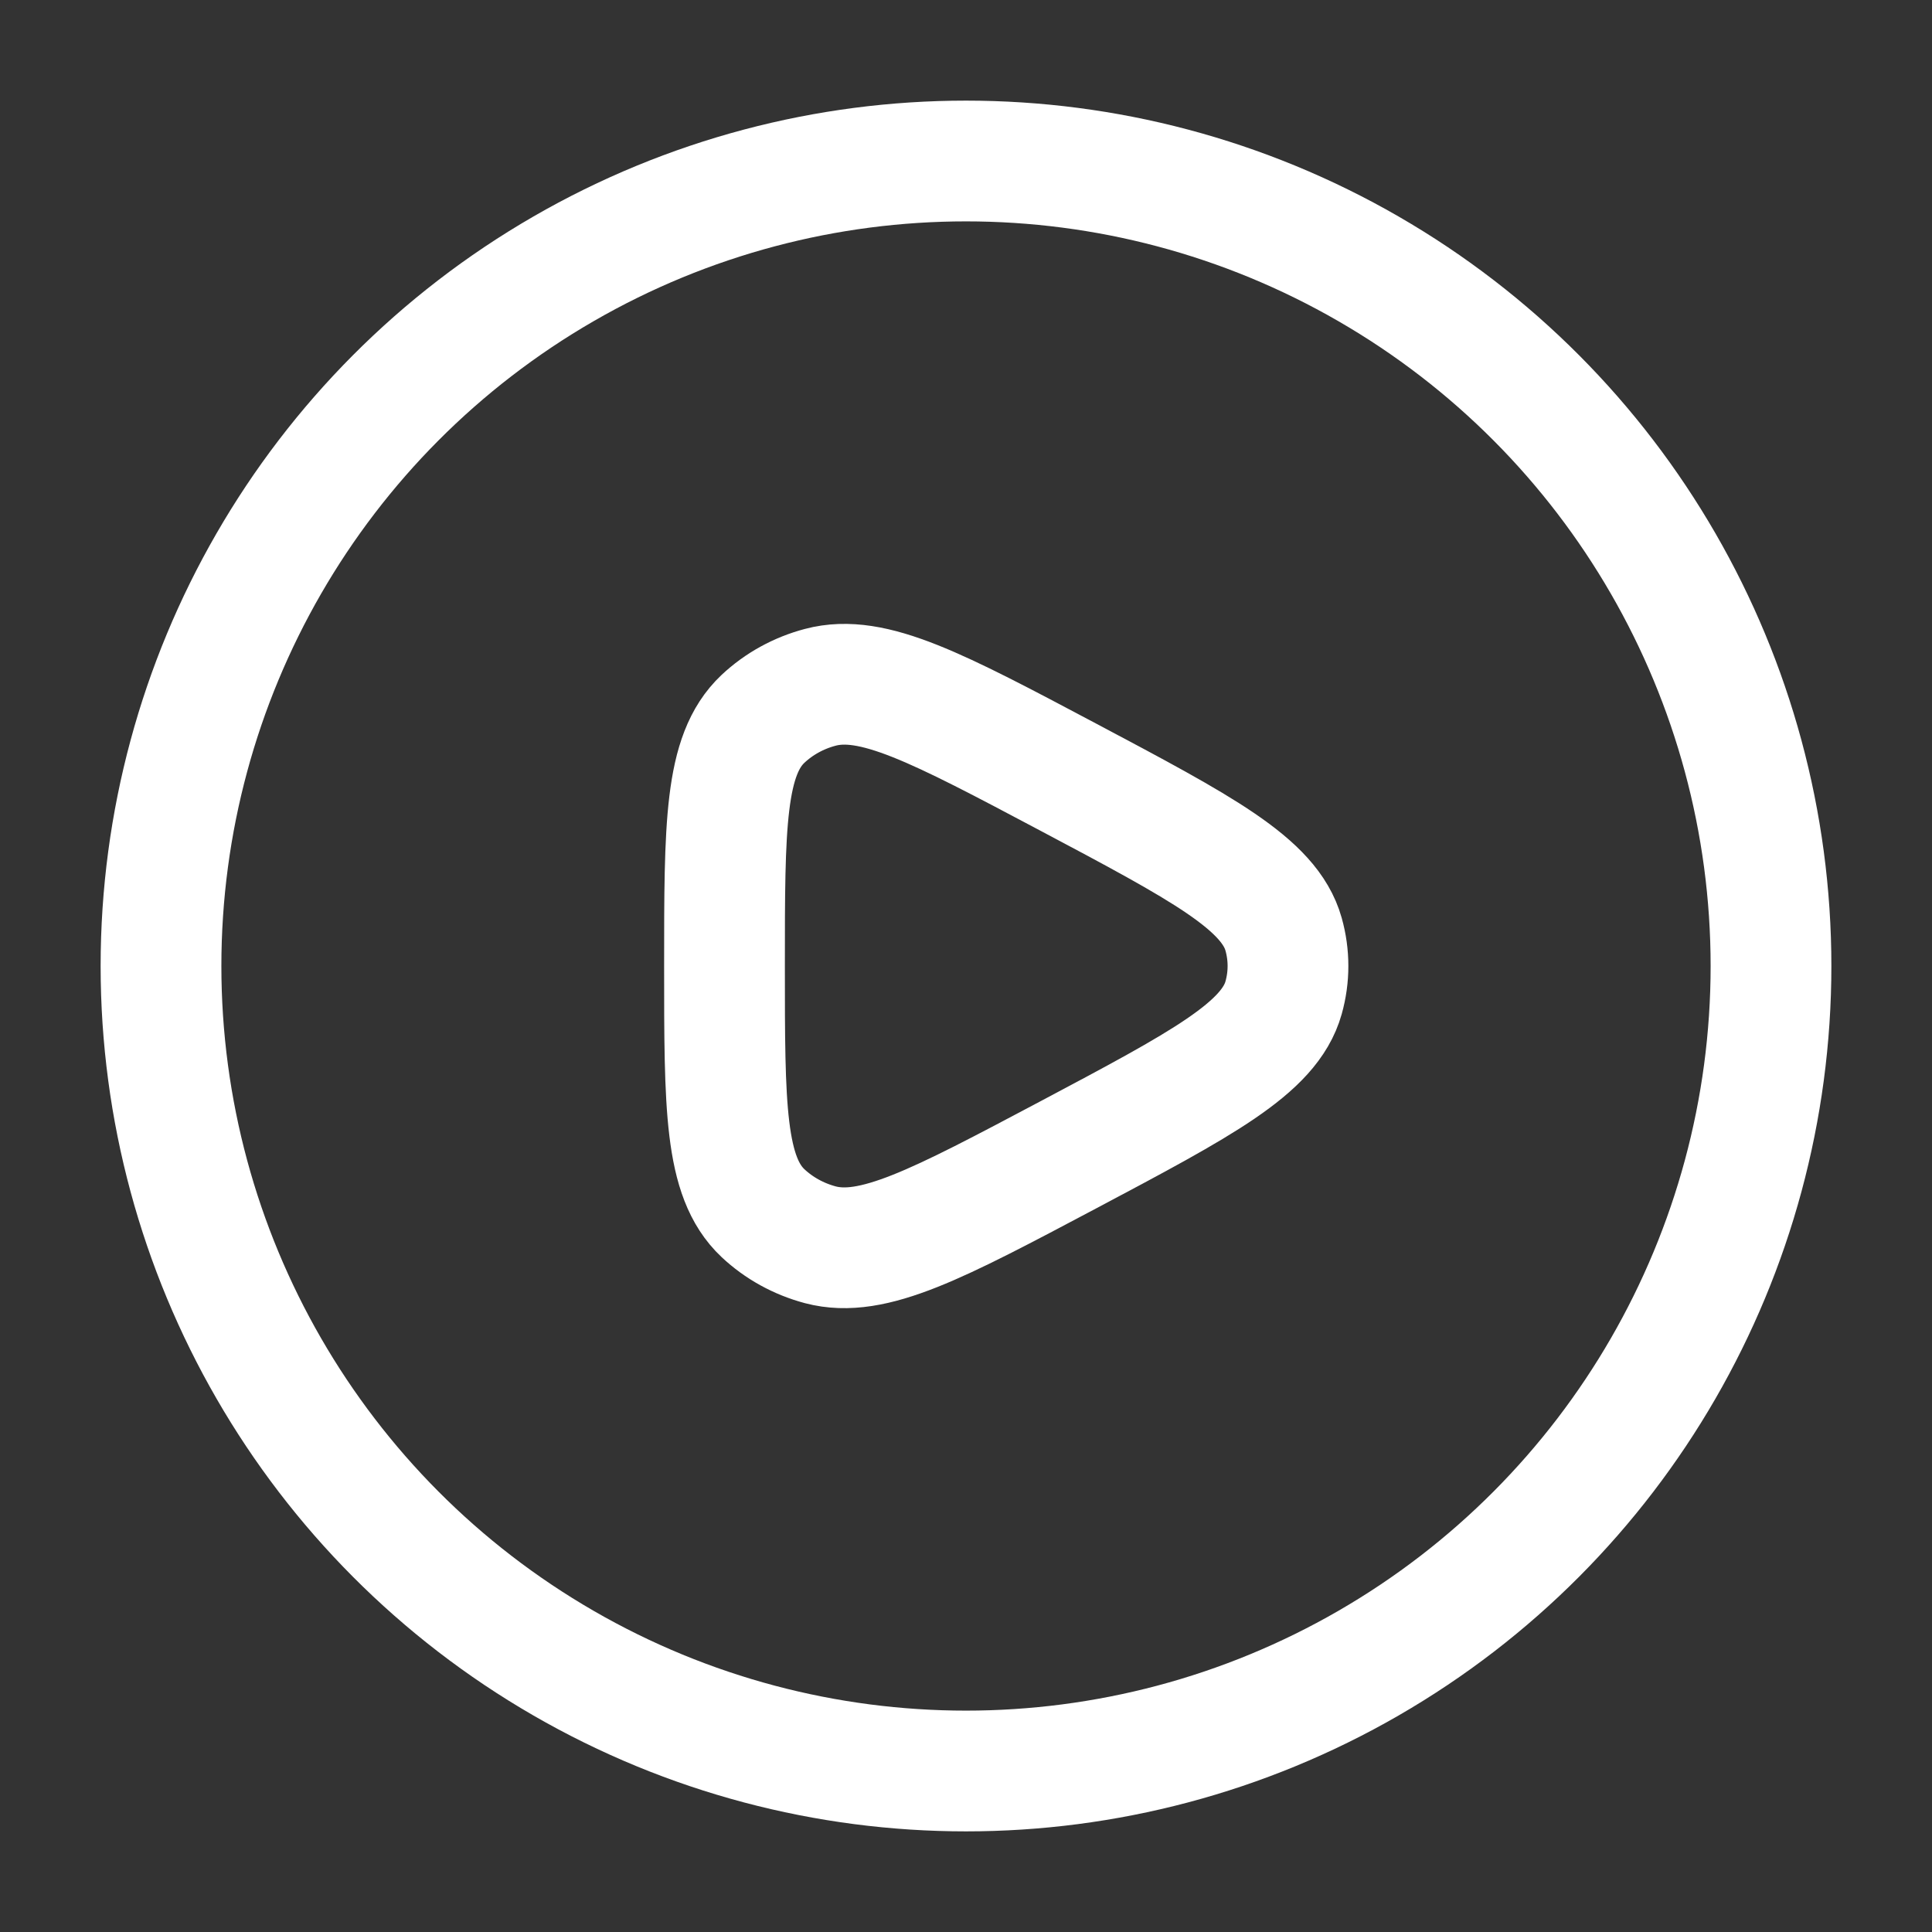  <svg id="play" class="invert" xmlns="http://www.w3.org/2000/svg" viewBox="0 0 24 24" width="22" height="22" color="white" fill="none">
                    <rect x="0" y="0" width="24" height="24" fill="#333333" stroke="none"/>
                    <circle cx="12" cy="12" r="10" stroke="currentColor" stroke-width="1.5" />
                    <path d="M15.945 12.395C15.769 13.021 14.933 13.464 13.263 14.35C11.648 15.206 10.841 15.635 10.19 15.463C9.921 15.391 9.676 15.256 9.478 15.07C9 14.62 9 13.746 9 12C9 10.254 9 9.38 9.478 8.93C9.676 8.744 9.921 8.609 10.19 8.538C10.841 8.365 11.648 8.794 13.263 9.65C14.933 10.536 15.769 10.979 15.945 11.605C16.018 11.864 16.018 12.136 15.945 12.395Z" stroke="currentColor" stroke-width="1.5" stroke-linejoin="round" />
                </svg>